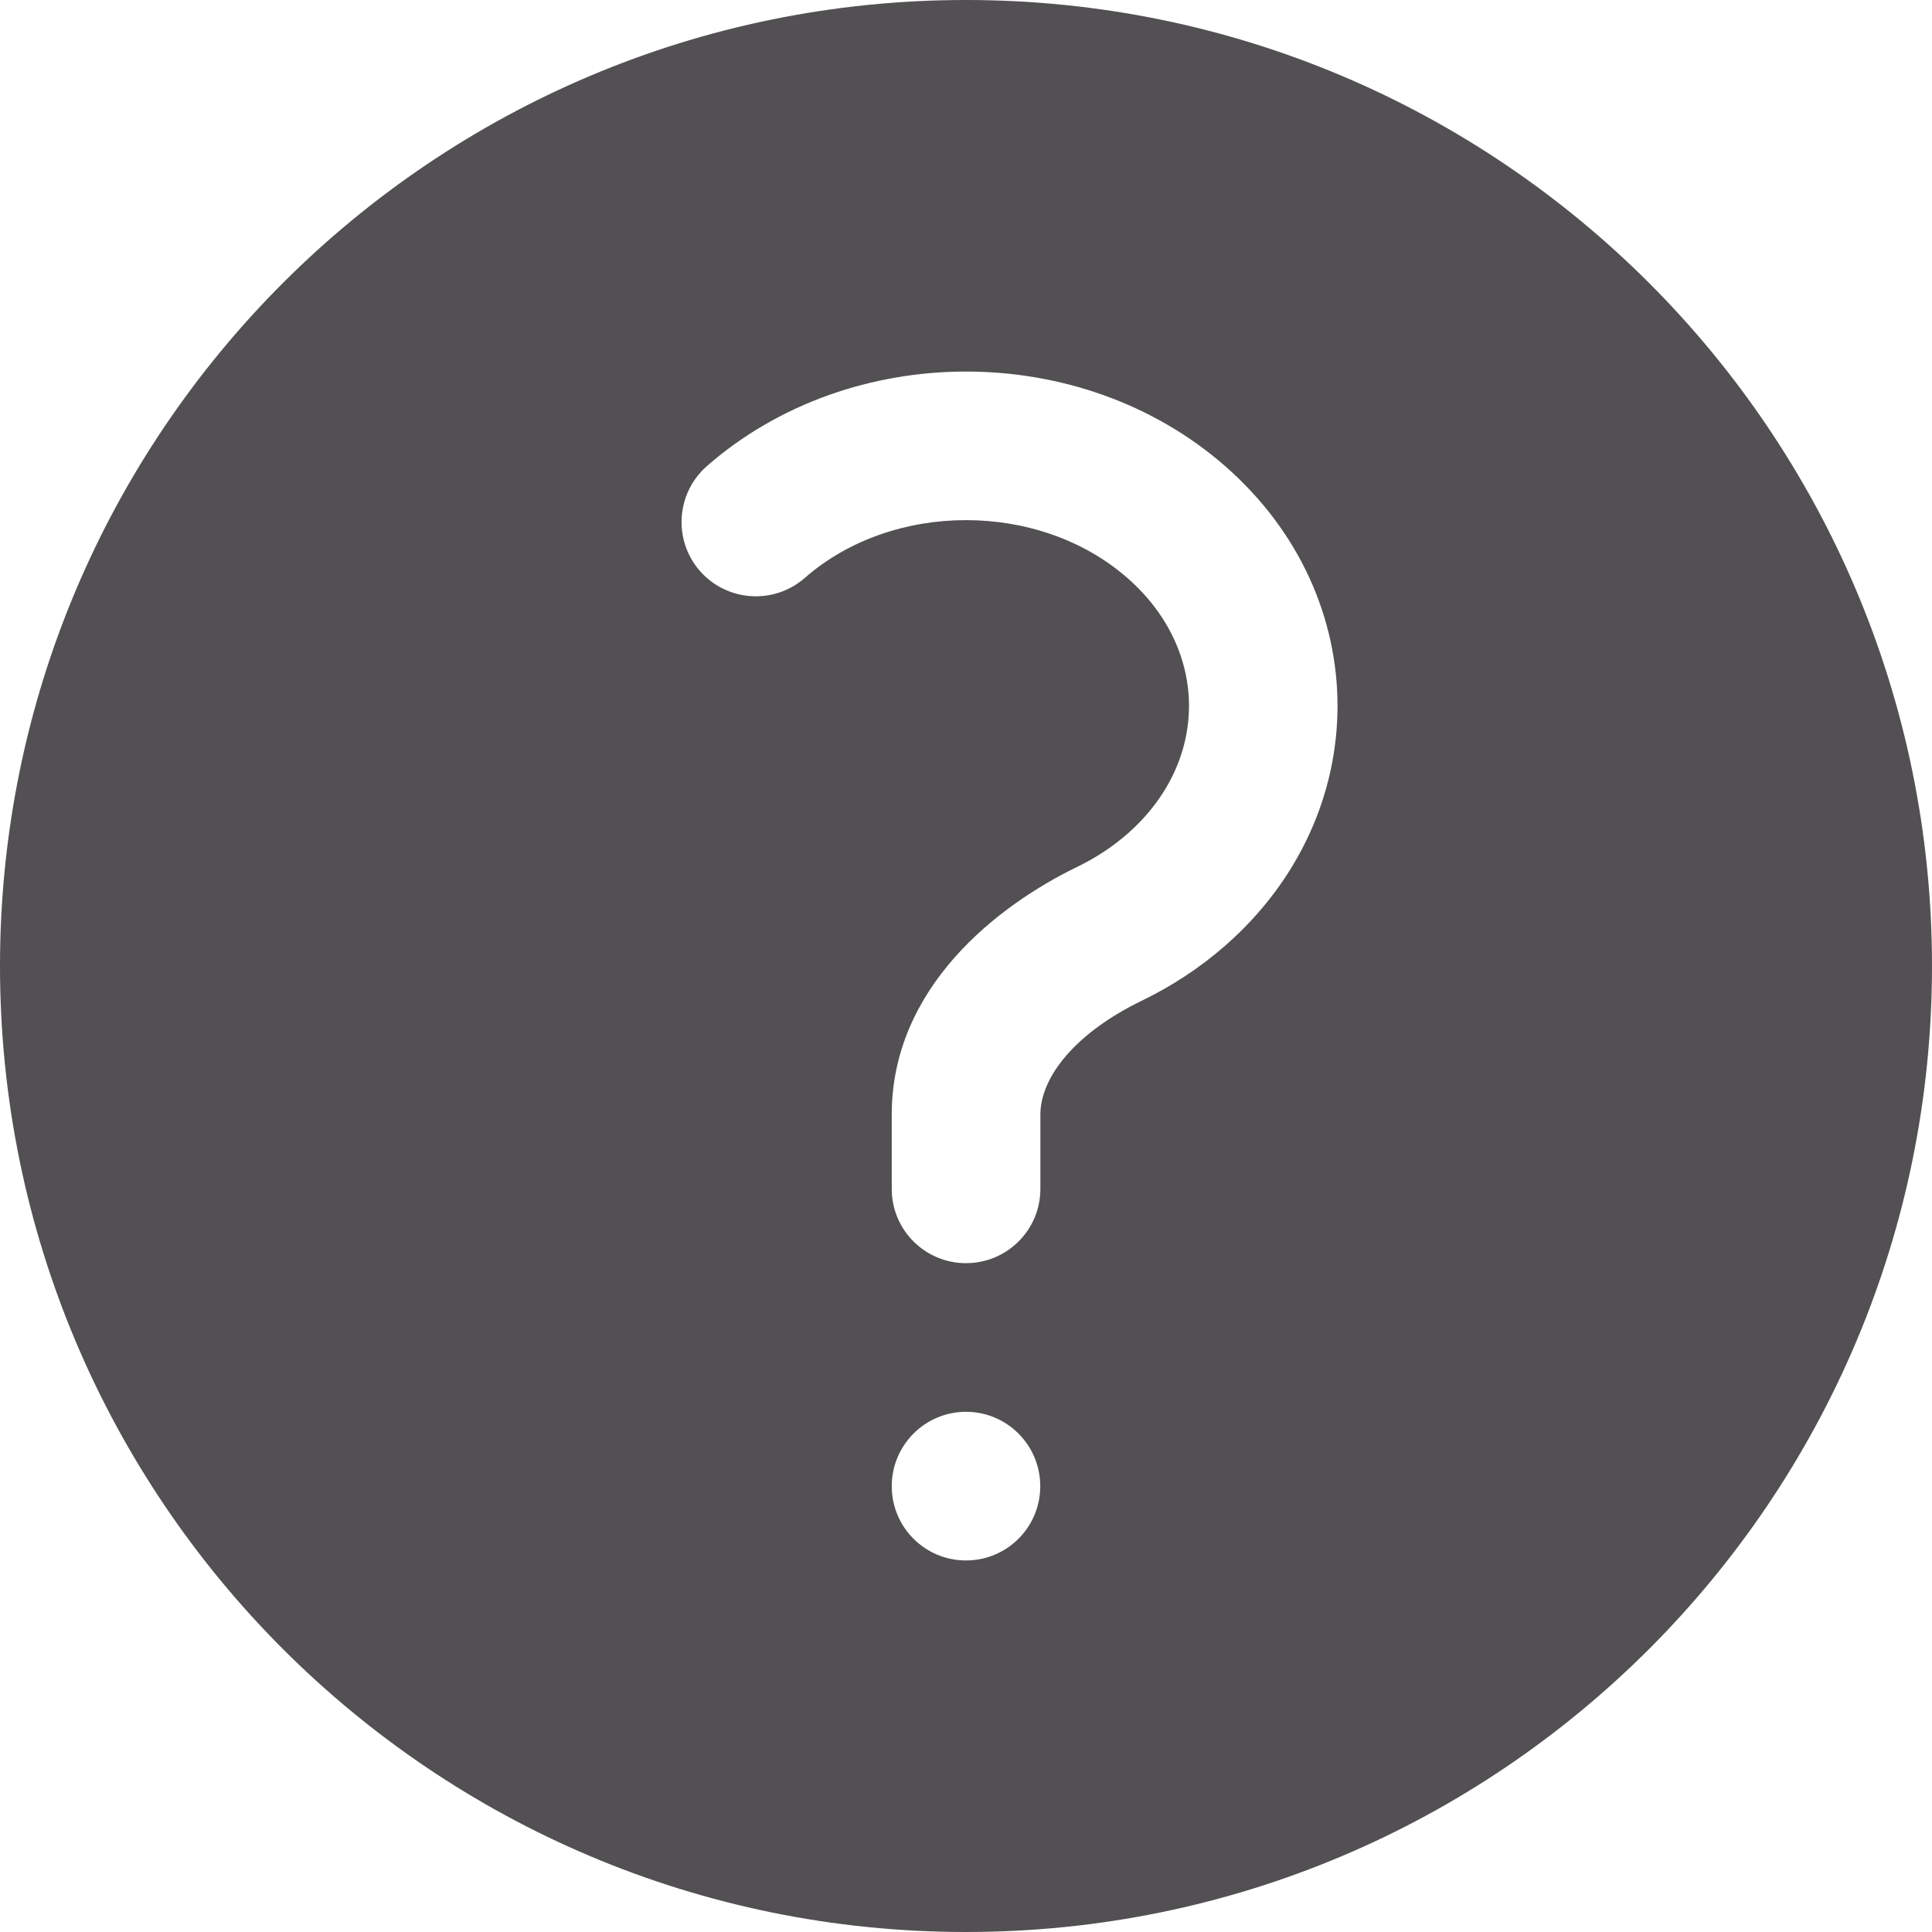 <svg width="16" height="16" viewBox="0 0 16 16" fill="none" xmlns="http://www.w3.org/2000/svg">
<path fill-rule="evenodd" clip-rule="evenodd" d="M0 8C0 3.582 3.582 0 8 0C12.418 0 16 3.582 16 8C16 12.418 12.418 16 8 16C3.582 16 0 12.418 0 8ZM9.336 4.786C8.606 4.148 7.394 4.148 6.665 4.786C6.409 5.01 6.02 4.984 5.796 4.728C5.573 4.473 5.599 4.084 5.854 3.86C7.048 2.816 8.953 2.816 10.146 3.86C11.387 4.946 11.387 6.746 10.146 7.832C9.935 8.017 9.703 8.167 9.459 8.286C8.904 8.554 8.616 8.921 8.616 9.231V9.846C8.616 10.186 8.34 10.461 8 10.461C7.66 10.461 7.385 10.186 7.385 9.846V9.231C7.385 8.181 8.254 7.502 8.923 7.178C9.073 7.105 9.211 7.015 9.336 6.906C10.017 6.31 10.017 5.382 9.336 4.786ZM8 12.923C8.34 12.923 8.615 12.648 8.615 12.308C8.615 11.968 8.34 11.692 8 11.692C7.66 11.692 7.385 11.968 7.385 12.308C7.385 12.648 7.66 12.923 8 12.923Z" fill="#525052"/>
</svg>
